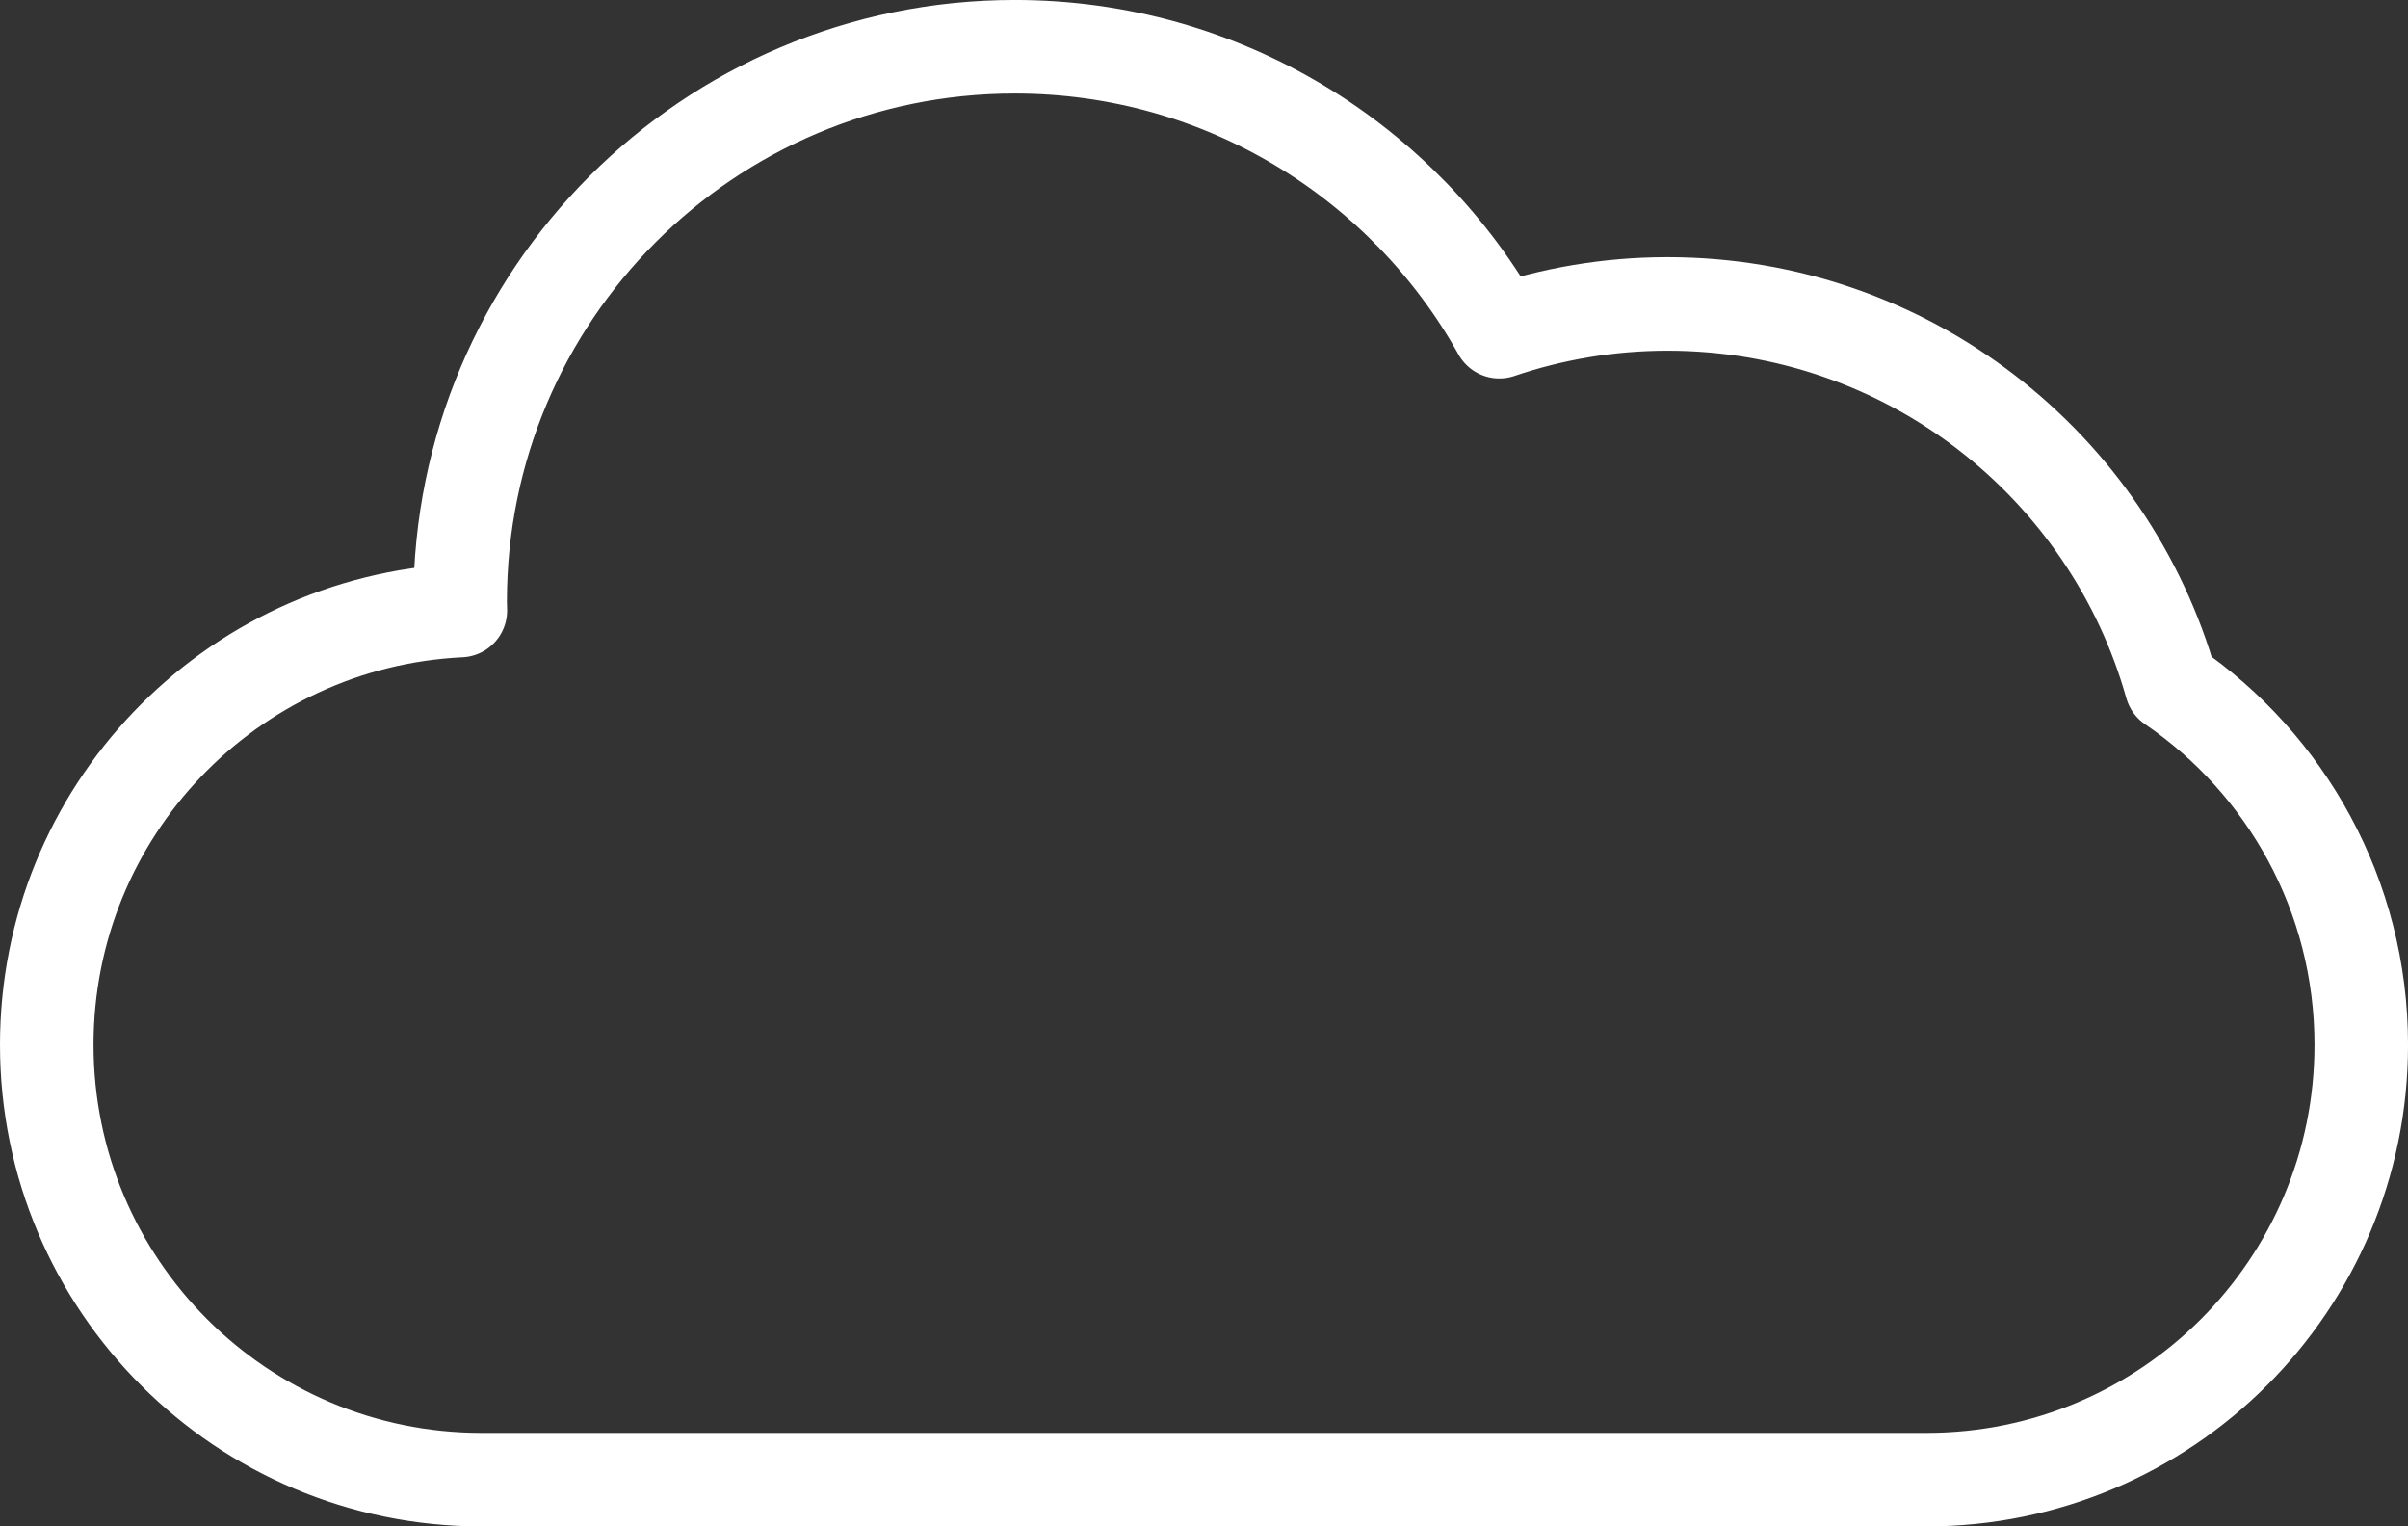 <?xml version="1.0" encoding="UTF-8"?>


<svg id="uuid-d1c56d88-ccdd-4da6-89df-cf5e81e5b05a" data-name="Ebene 2" xmlns="http://www.w3.org/2000/svg" width="77.236" height="48.95" viewBox="0 0 77.236 48.95">
  <rect x="0" y="0" width="77.236" height="48.95" fill="#333333" stroke="none"/>
  <g id="uuid-01d8edb7-712b-44bb-942a-dd8dfaf1e2ef" data-name="Layer 2">
    <path d="m46.275,47.45h15.518c7.701,0,13.944-6.243,13.944-13.944,0-4.788-2.414-9.011-6.091-11.522-1.986-7.06-8.467-12.237-16.162-12.237-1.887,0-3.7.316-5.393.89-3.04-5.45-8.86-9.138-15.543-9.138-9.825,0-17.789,7.965-17.789,17.789,0,.098.006.194.007.291-7.386.354-13.266,6.453-13.266,13.927,0,7.701,6.243,13.944,13.944,13.944h30.831" style="fill: none; stroke: #fff; stroke-linecap: round; stroke-linejoin: round; stroke-width: 3px;"/>
  </g>
</svg>
